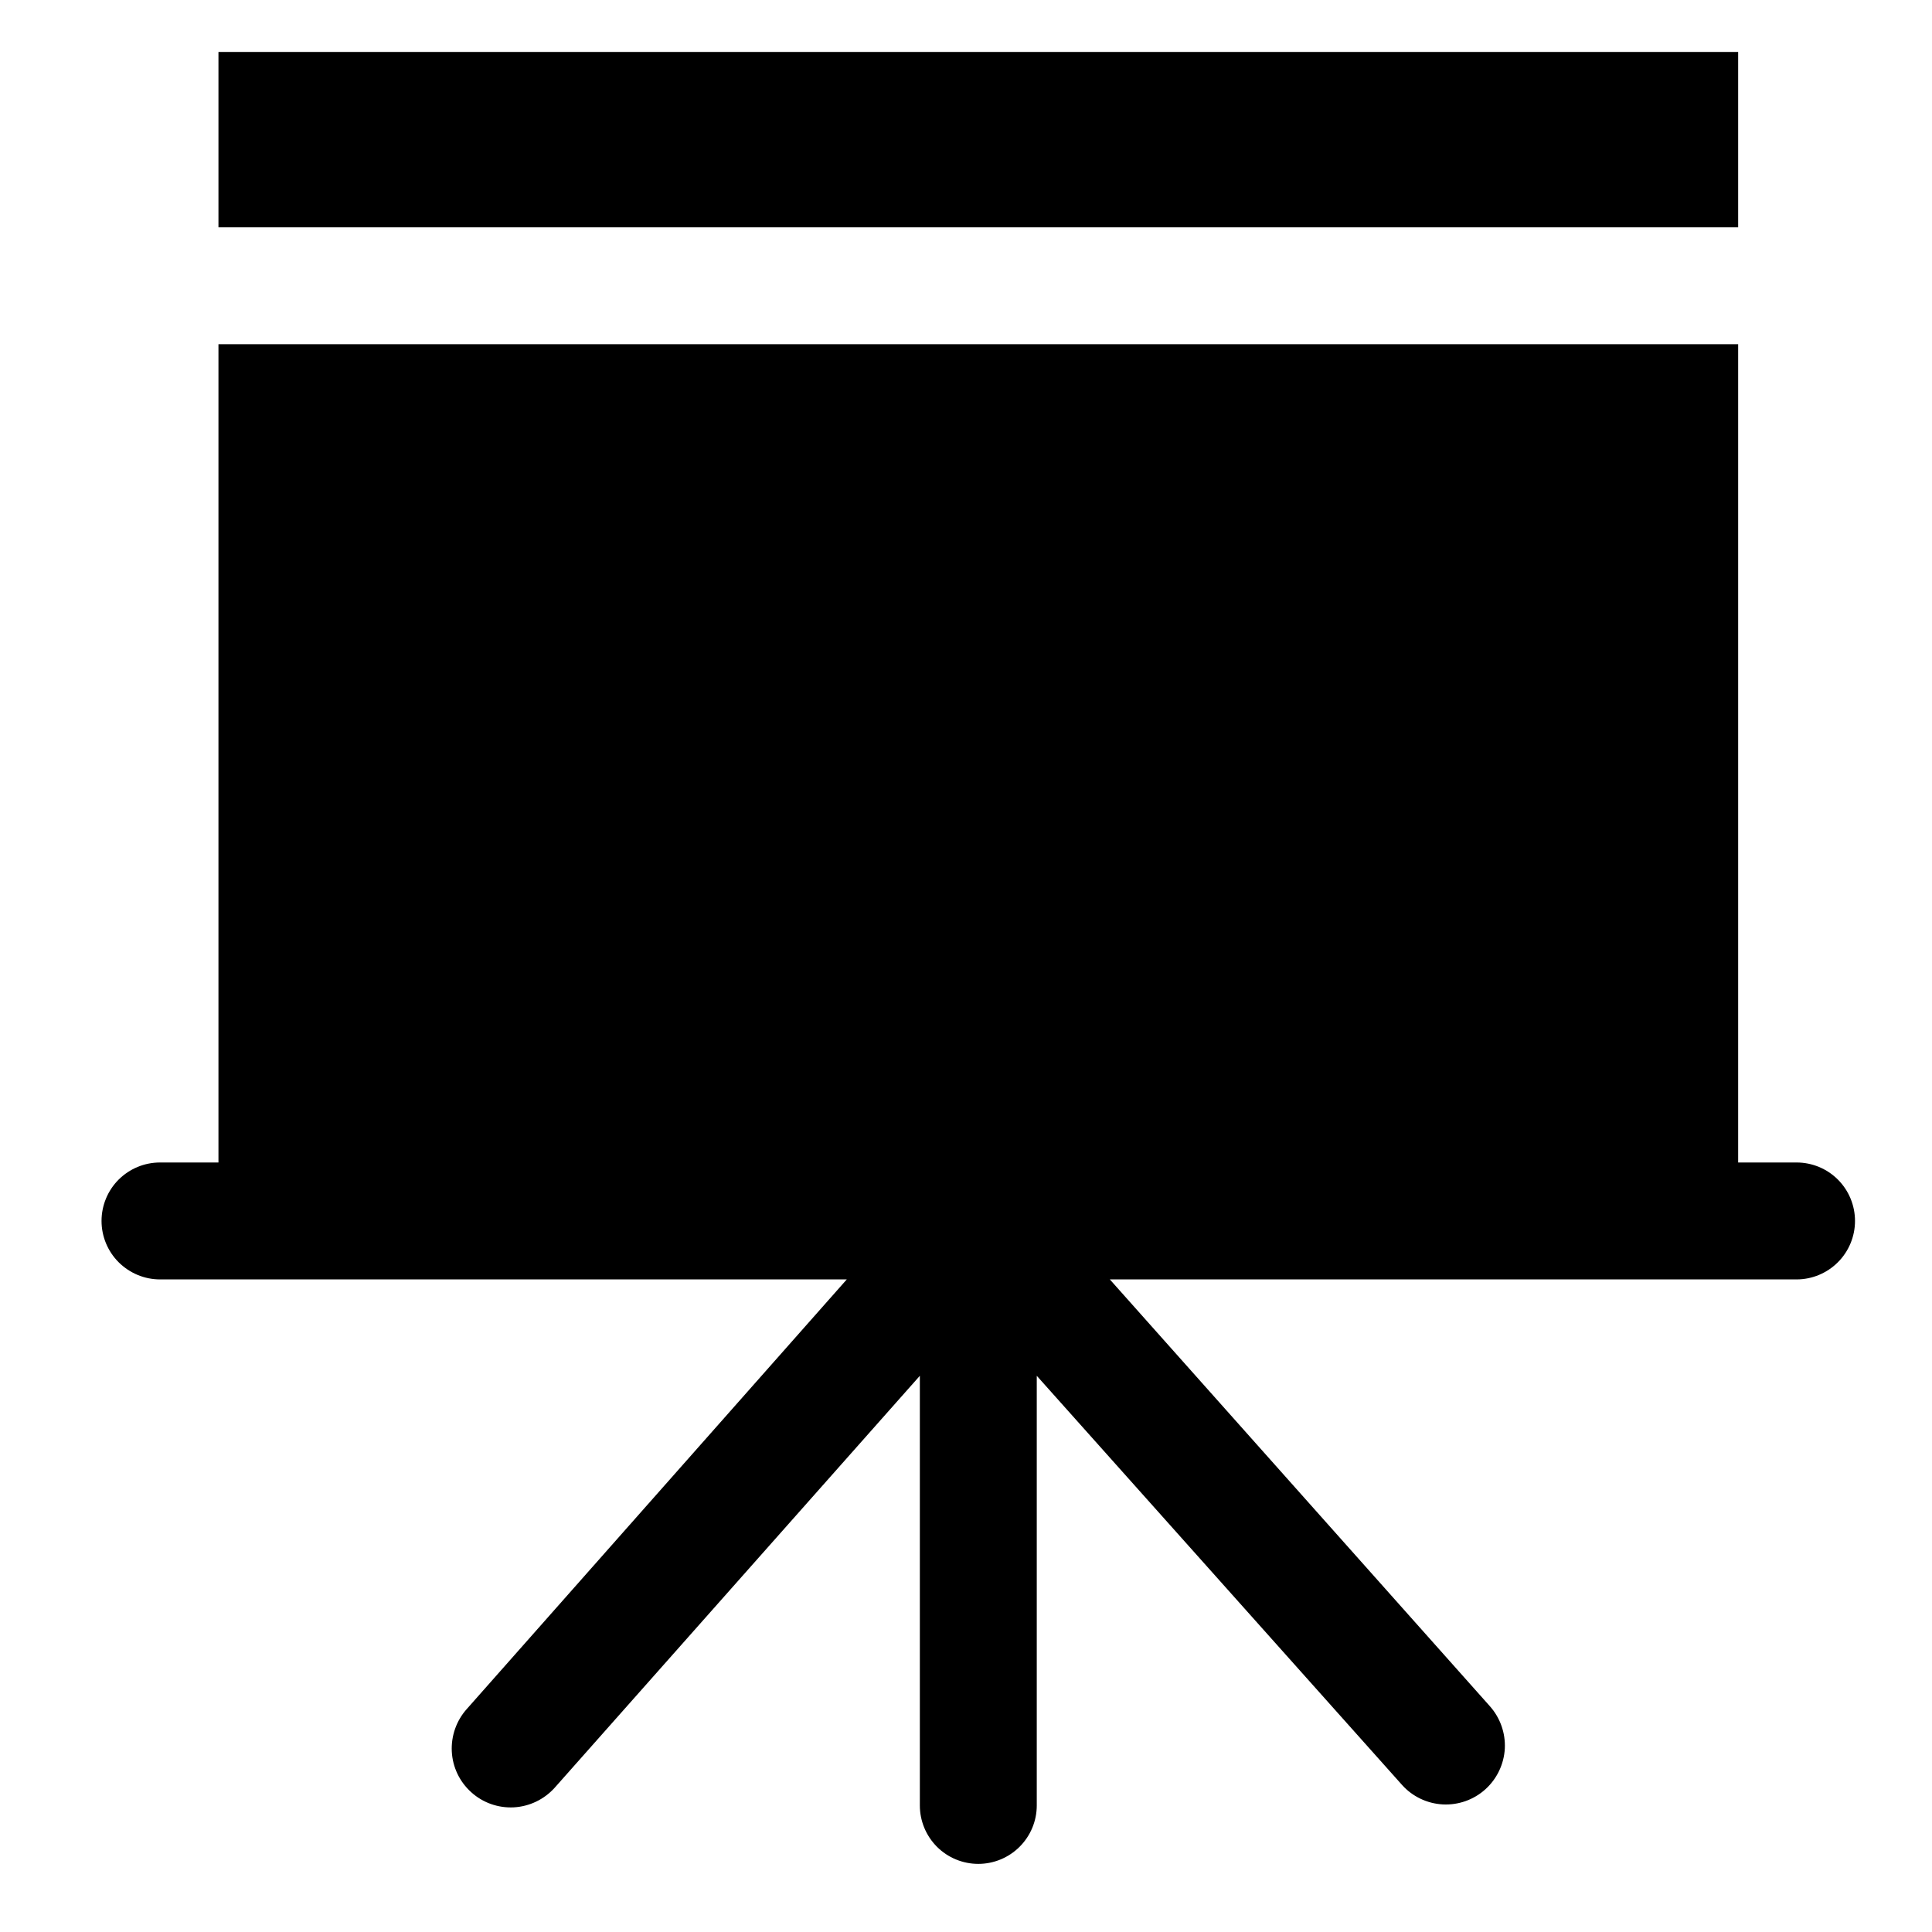 <svg width="27" height="27" viewBox="0 0 27 27" fill="none"
  xmlns="http://www.w3.org/2000/svg">
  <g clip-path="url(#clip0_2_4776)">
    <path d="M25.108 16.246H24.291V4.81H3.053V16.246H2.236C2.019 16.246 1.812 16.332 1.658 16.485C1.505 16.638 1.419 16.846 1.419 17.063C1.419 17.279 1.505 17.487 1.658 17.64C1.812 17.793 2.019 17.88 2.236 17.88H11.834L6.524 23.883C6.378 24.046 6.303 24.26 6.314 24.478C6.325 24.696 6.423 24.901 6.586 25.047C6.748 25.194 6.962 25.269 7.18 25.258C7.399 25.246 7.603 25.148 7.75 24.986L12.855 19.227V25.231C12.855 25.448 12.941 25.655 13.094 25.809C13.247 25.962 13.455 26.048 13.672 26.048C13.888 26.048 14.096 25.962 14.249 25.809C14.403 25.655 14.489 25.448 14.489 25.231V19.227L19.594 24.945C19.74 25.108 19.945 25.205 20.163 25.217C20.381 25.228 20.595 25.153 20.758 25.006C20.92 24.86 21.018 24.655 21.03 24.437C21.041 24.219 20.965 24.005 20.819 23.842L15.51 17.88H25.108C25.324 17.88 25.532 17.793 25.685 17.64C25.838 17.487 25.924 17.279 25.924 17.063C25.924 16.846 25.838 16.638 25.685 16.485C25.532 16.332 25.324 16.246 25.108 16.246Z" fill="currentColor"/>
    <path d="M3.053 0.726H24.291V3.177H3.053V0.726Z" fill="currentColor"/>
  </g>
  <defs>
    <clipPath id="clip0_2_4776">
      <rect width="26.139" height="26.139" fill="white" transform="translate(0.603 0.318)"/>
    </clipPath>
  </defs>
</svg>
